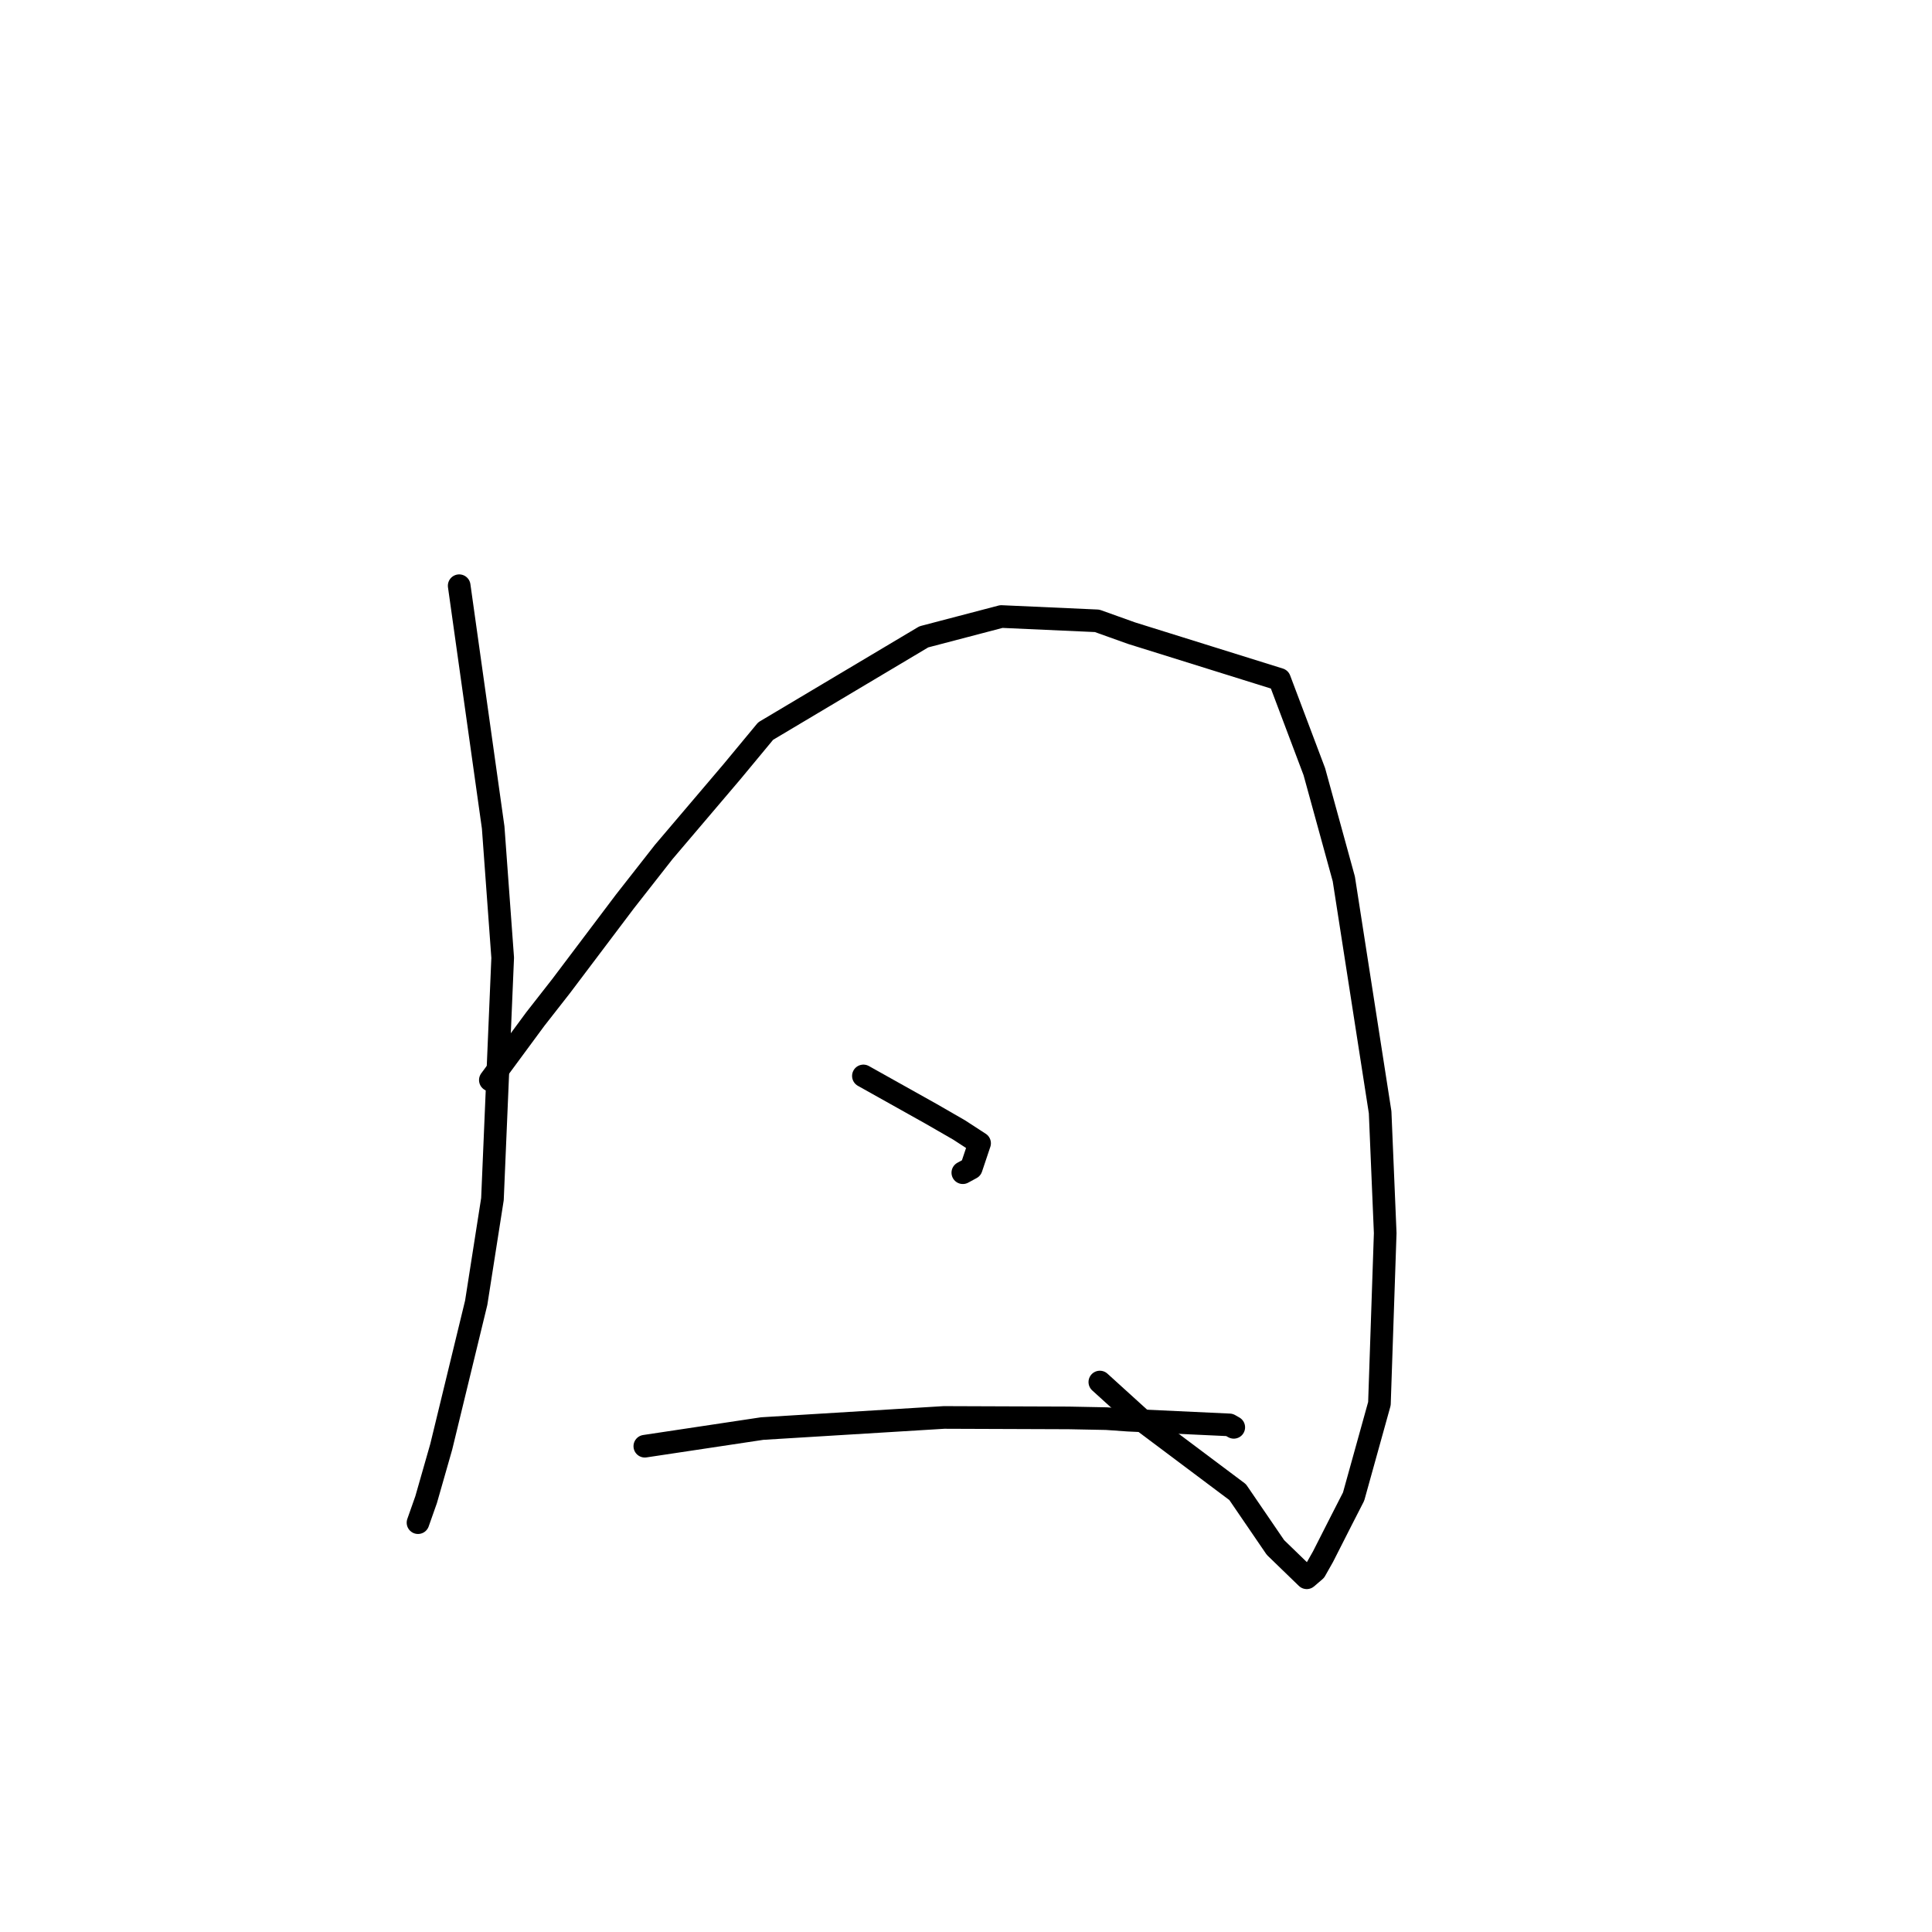 <?xml version="1.0" standalone="no"?>
    <svg width="256" height="256" xmlns="http://www.w3.org/2000/svg" version="1.1">
    <polyline stroke="black" stroke-width="3" stroke-linecap="round" fill="transparent" stroke-linejoin="round" points="60.845 77.61 63.096 93.626 65.348 109.641 66.609 126.905 65.252 158.888 63.101 172.618 58.465 191.711 56.465 198.707 55.398 201.731 55.389 201.758 55.388 201.761 55.388 201.761 " />
        <polyline stroke="black" stroke-width="3" stroke-linecap="round" fill="transparent" stroke-linejoin="round" points="64.974 143.113 67.951 139.075 70.928 135.036 74.338 130.677 82.812 119.443 87.955 112.881 96.981 102.266 101.452 96.871 122.411 84.386 132.685 81.693 145.371 82.263 149.927 83.894 169.543 90.02 174.156 102.249 178.062 116.459 182.874 147.381 183.547 163.396 182.781 185.994 179.358 198.31 177.746 201.46 175.3 206.277 174.266 208.105 173.161 209.054 173.15 209.063 169.004 205.048 163.992 197.712 151.415 188.284 145.734 183.128 " />
        <polyline stroke="black" stroke-width="3" stroke-linecap="round" fill="transparent" stroke-linejoin="round" points="114.405 142.567 118.893 145.079 123.381 147.591 127.085 149.725 129.8 151.489 128.695 154.782 127.579 155.389 " />
        <polyline stroke="black" stroke-width="3" stroke-linecap="round" fill="transparent" stroke-linejoin="round" points="85.442 191.63 93.218 190.461 100.993 189.292 125.09 187.819 141.624 187.88 146.605 187.977 149.491 188.179 162.912 188.805 163.476 189.127 163.48 189.129 " />
        </svg>